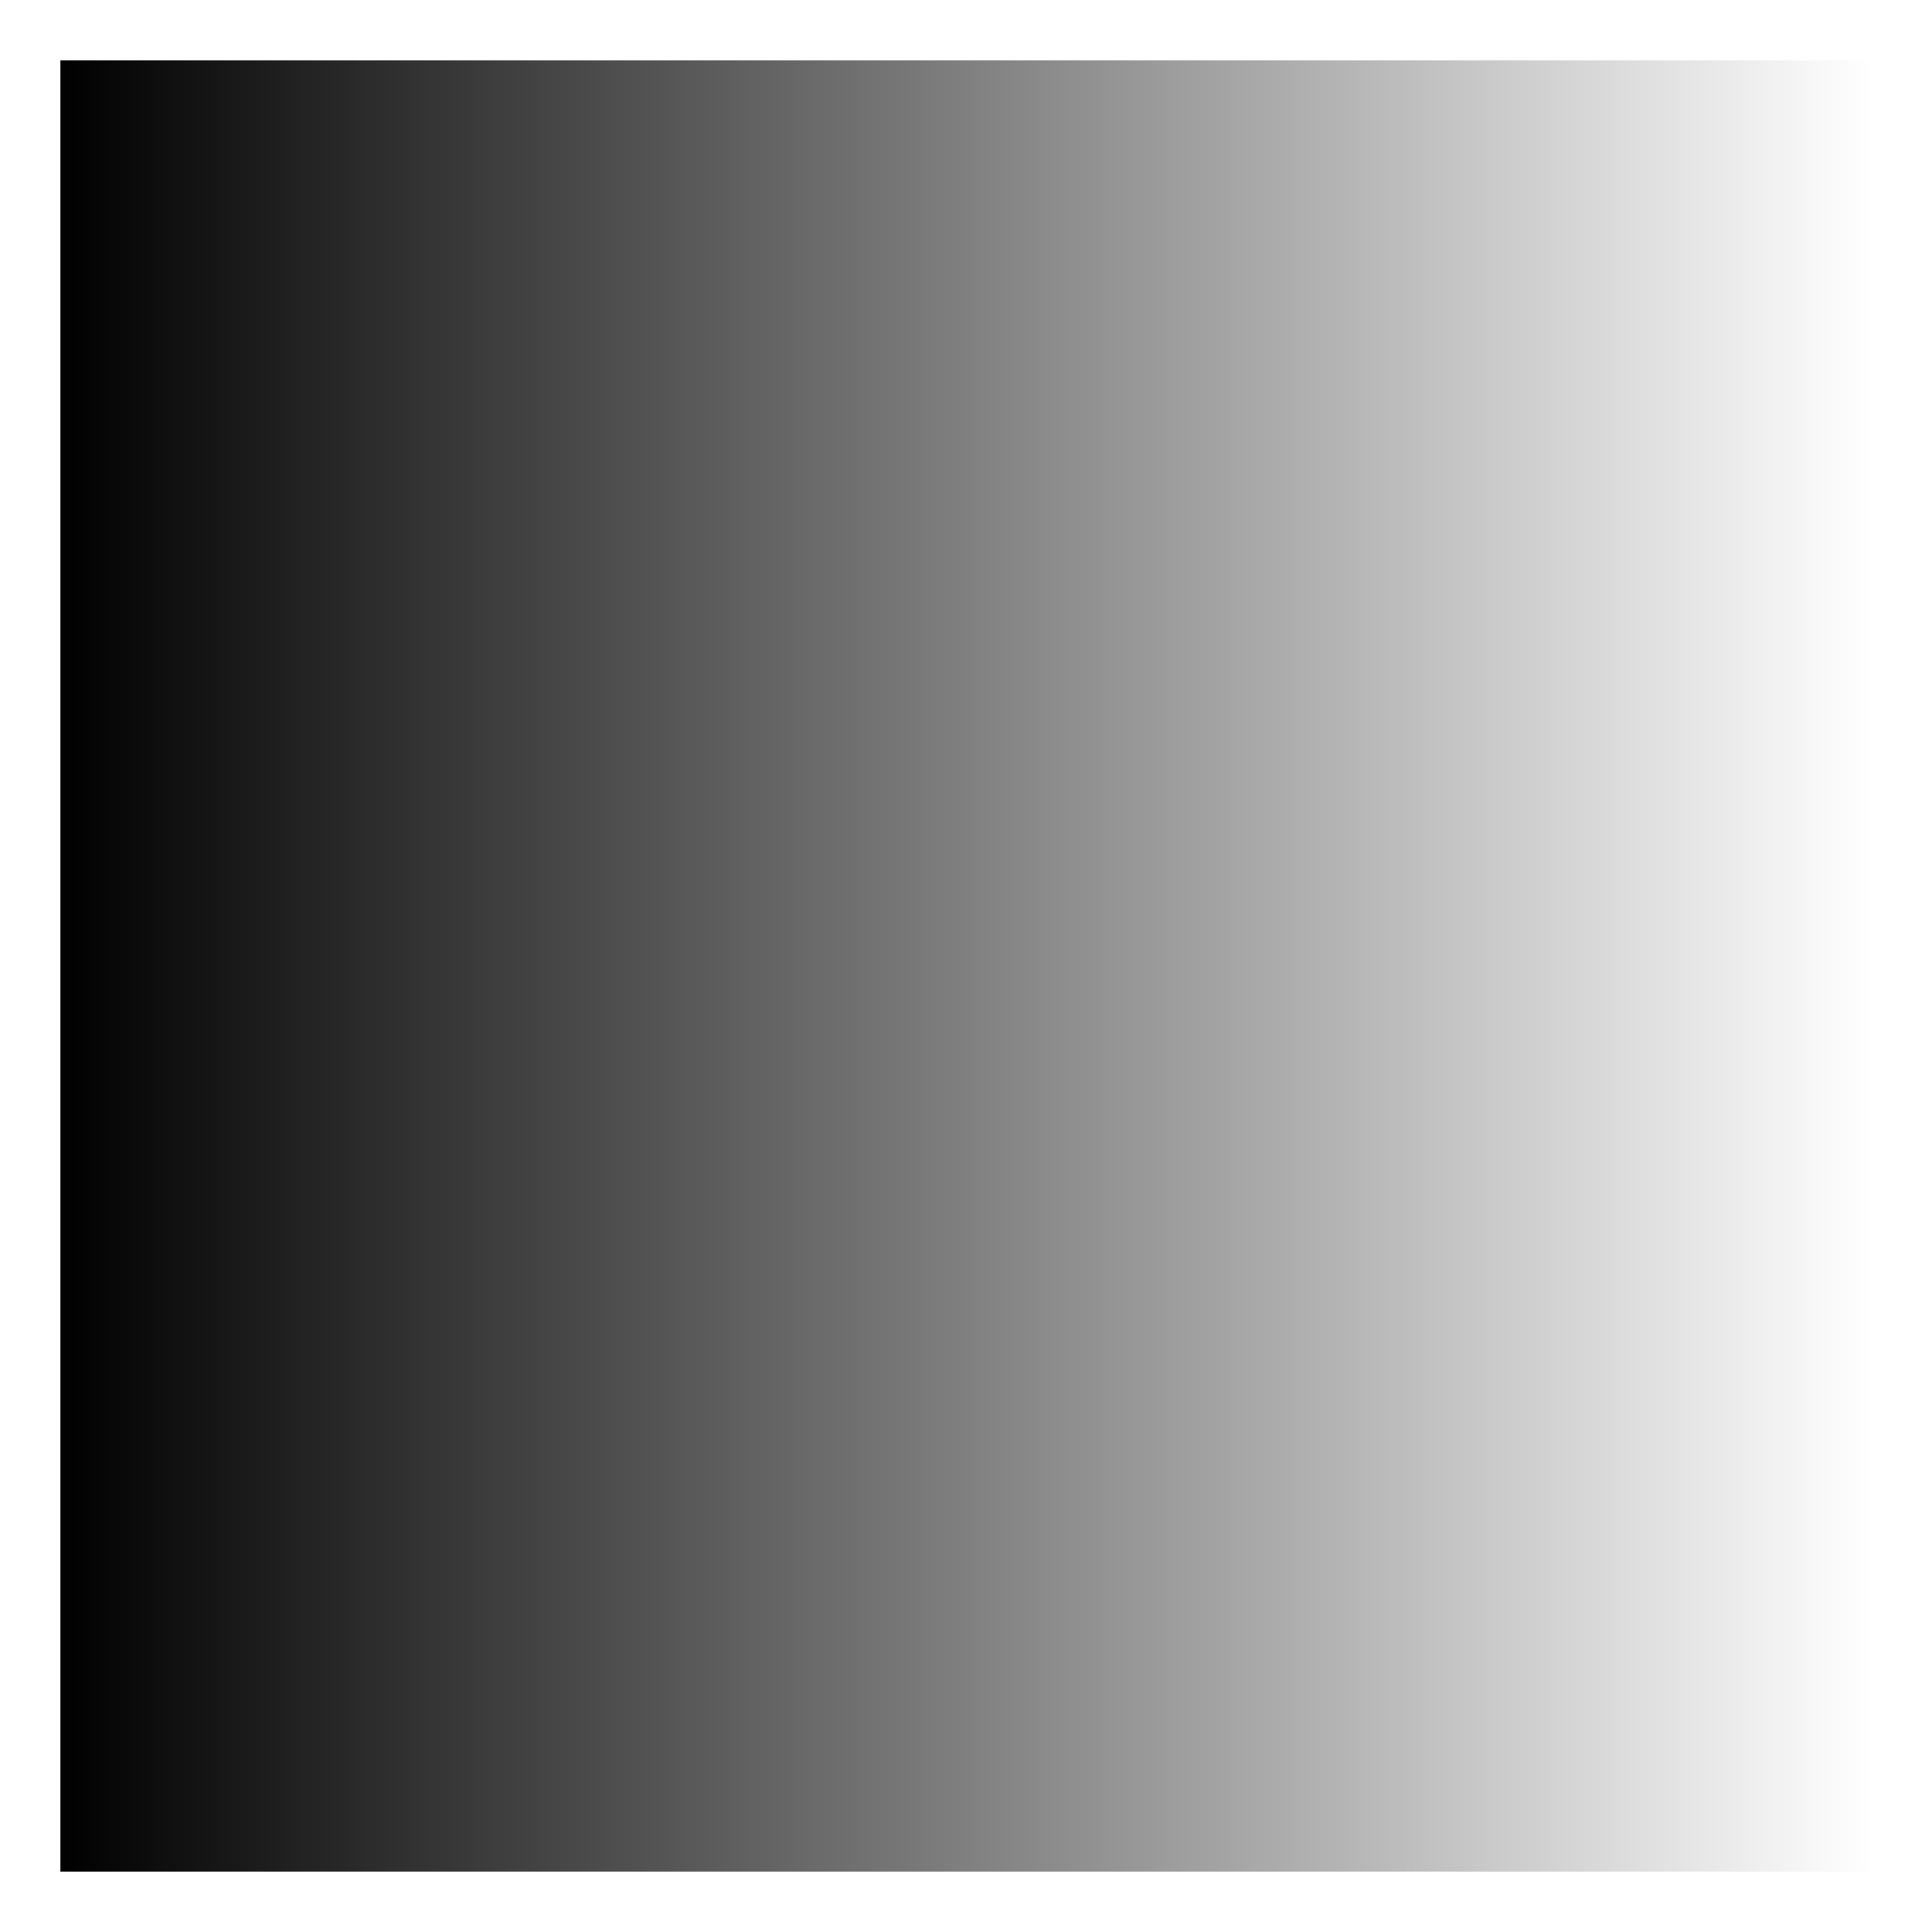 <svg height="16" width="16" xmlns="http://www.w3.org/2000/svg" xmlns:xlink="http://www.w3.org/1999/xlink"><linearGradient id="a" gradientUnits="userSpaceOnUse" x1="0" x2="16" y1="14" y2="14"><stop offset="0"/><stop offset="1" stop-color="#808080" stop-opacity="0"/></linearGradient><linearGradient id="b" gradientUnits="userSpaceOnUse" x1=".5" x2="15.5" y1="14" y2="14"><stop offset="0"/><stop offset="1" stop-color="#fff"/></linearGradient><g fill="url(#a)" transform="translate(0 -6)"><path d="m0 6h16v16h-16z" fill="#fff"/><path d="m.5 6.5h15v15h-15z" fill="url(#b)" stroke-width=".938"/></g></svg>